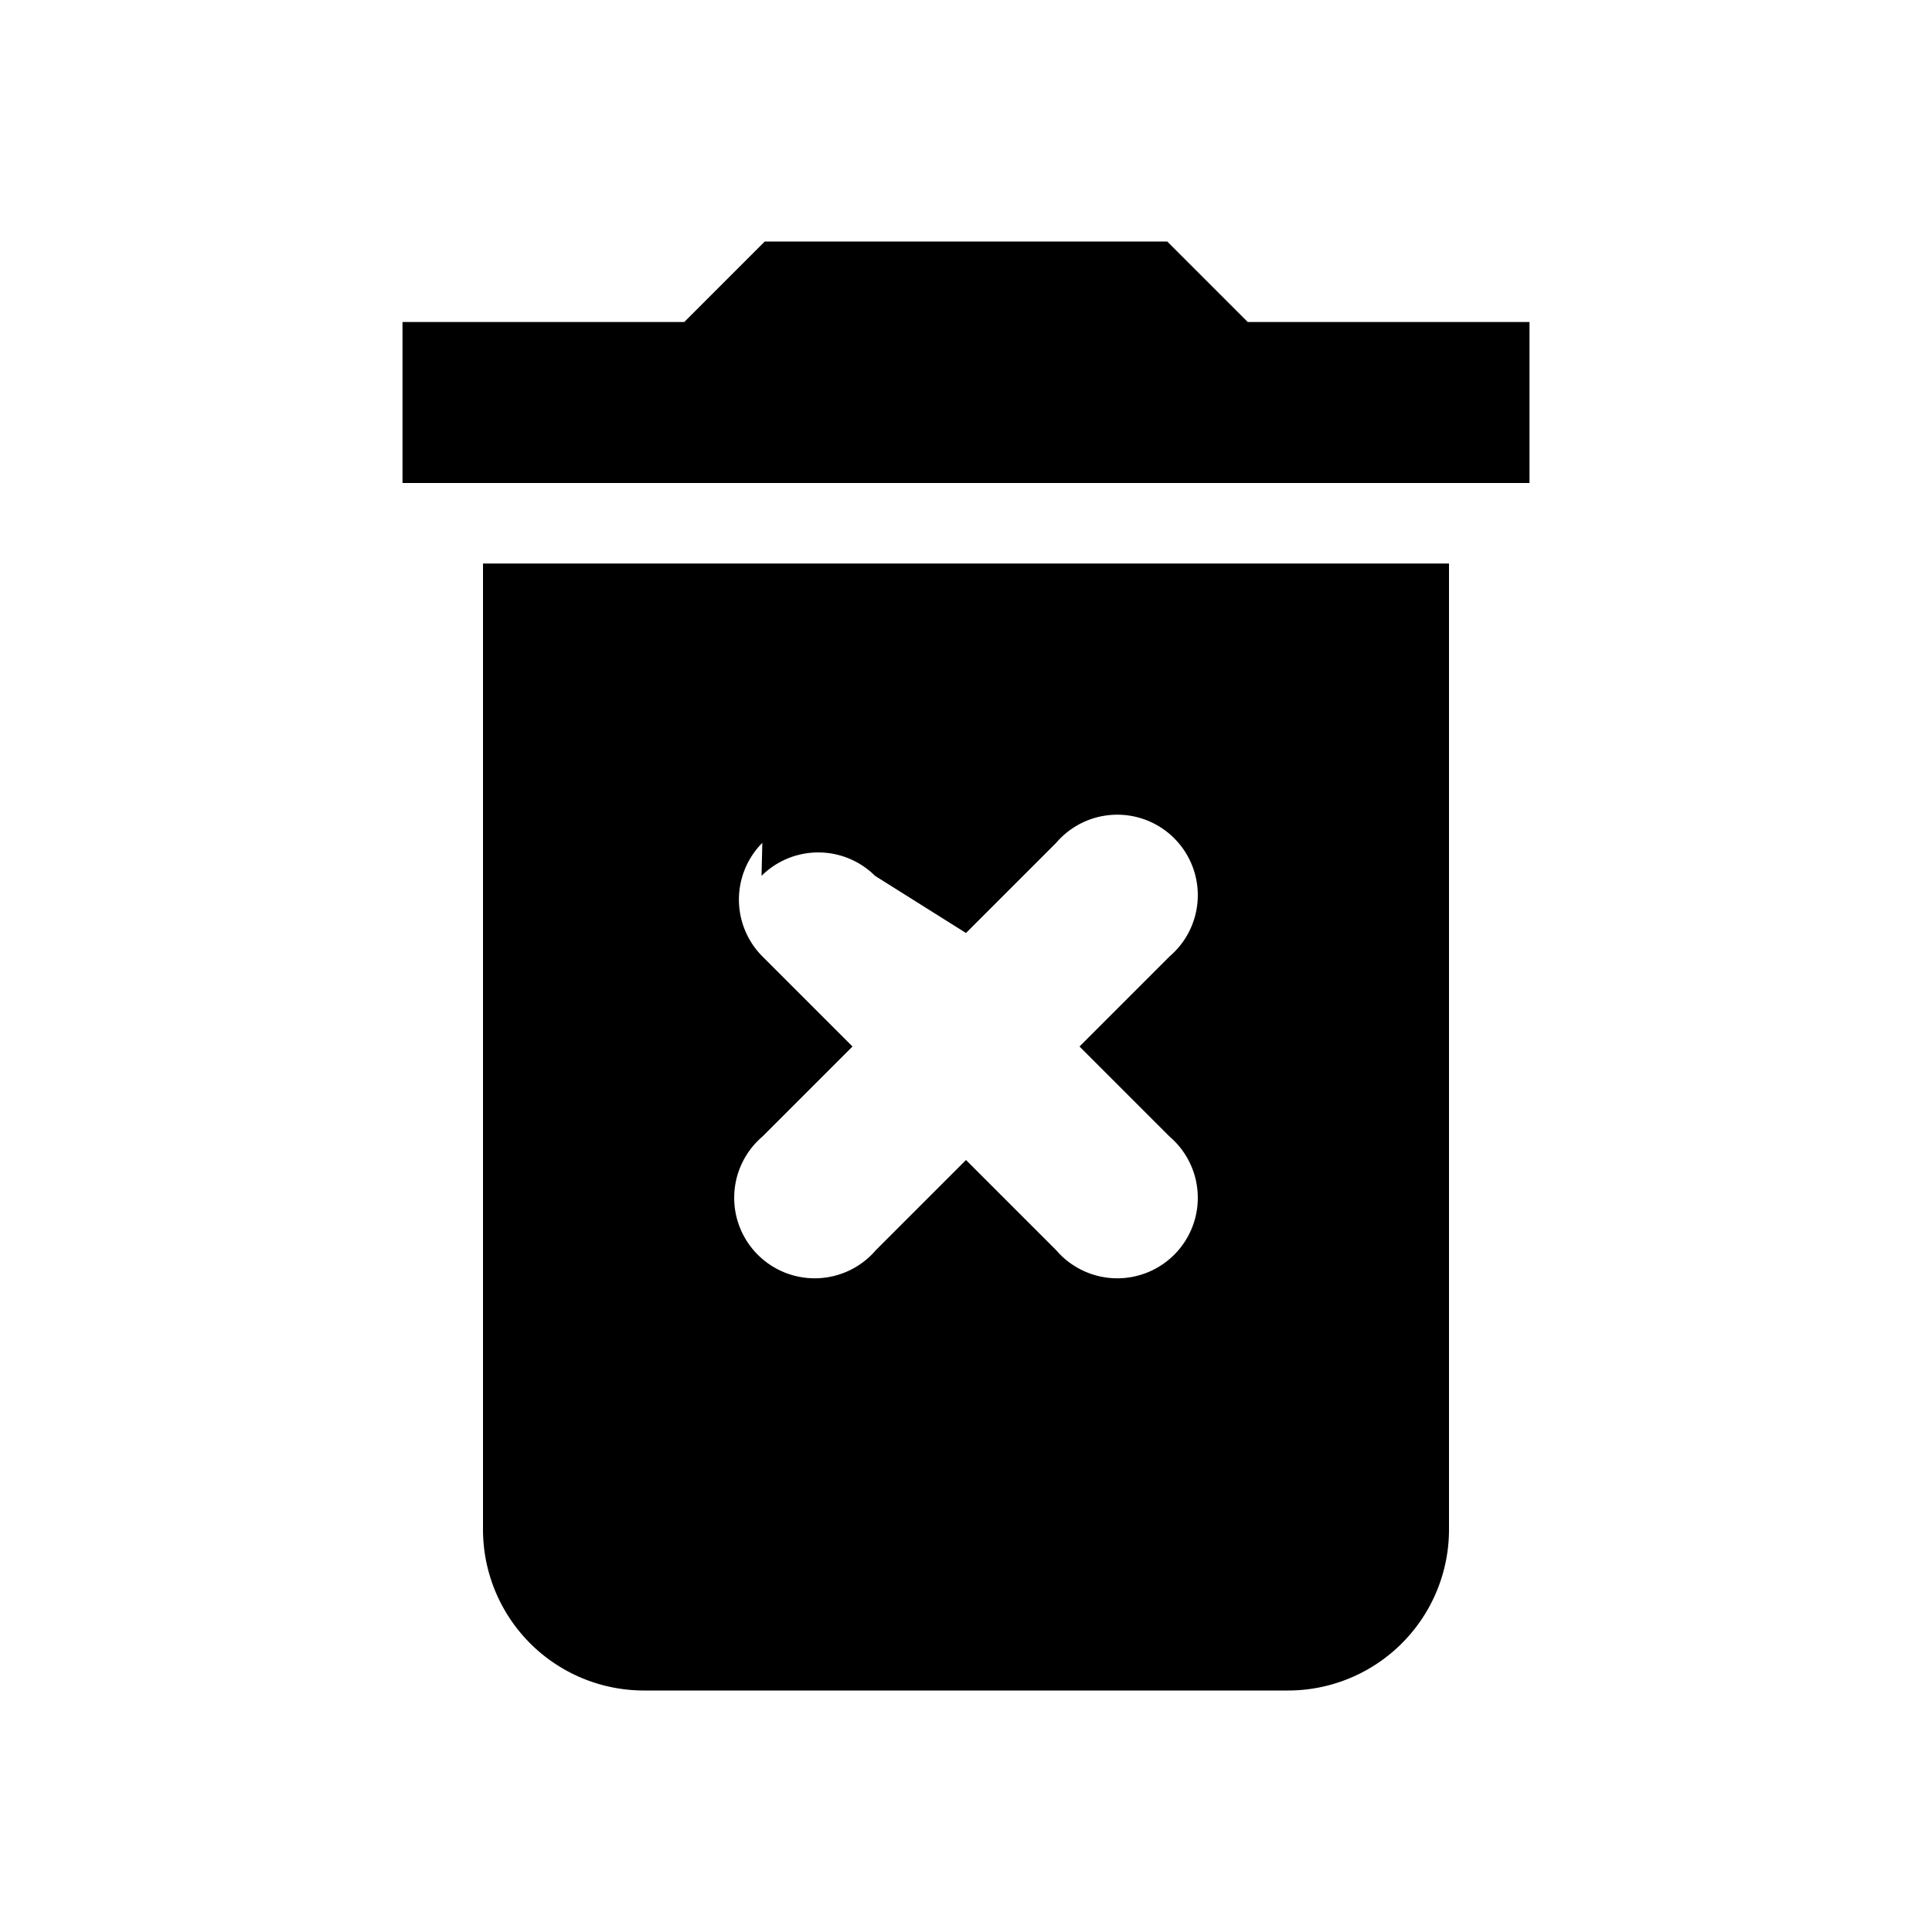 <svg width="20" height="20" viewBox="0 0 24 24" style="vertical-align: middle; margin-left: 4px;">
              <path fill="currentColor" d="M6 19a2 2 0 0 0 2 2h8a2 2 0 0 0 2-2V7H6zm3.46-8.12a1 1 0 0 1 1.41 0L12 11.59l1.12-1.12a1 1 0 1 1 1.41 1.41L13.41 13l1.12 1.12a1 1 0 1 1-1.41 1.41L12 14.41l-1.12 1.12a1 1 0 1 1-1.41-1.41L10.59 13l-1.12-1.12a1 1 0 0 1 0-1.41zM15.5 4l-1-1h-5l-1 1H5v2h14V4z"/>
            </svg>